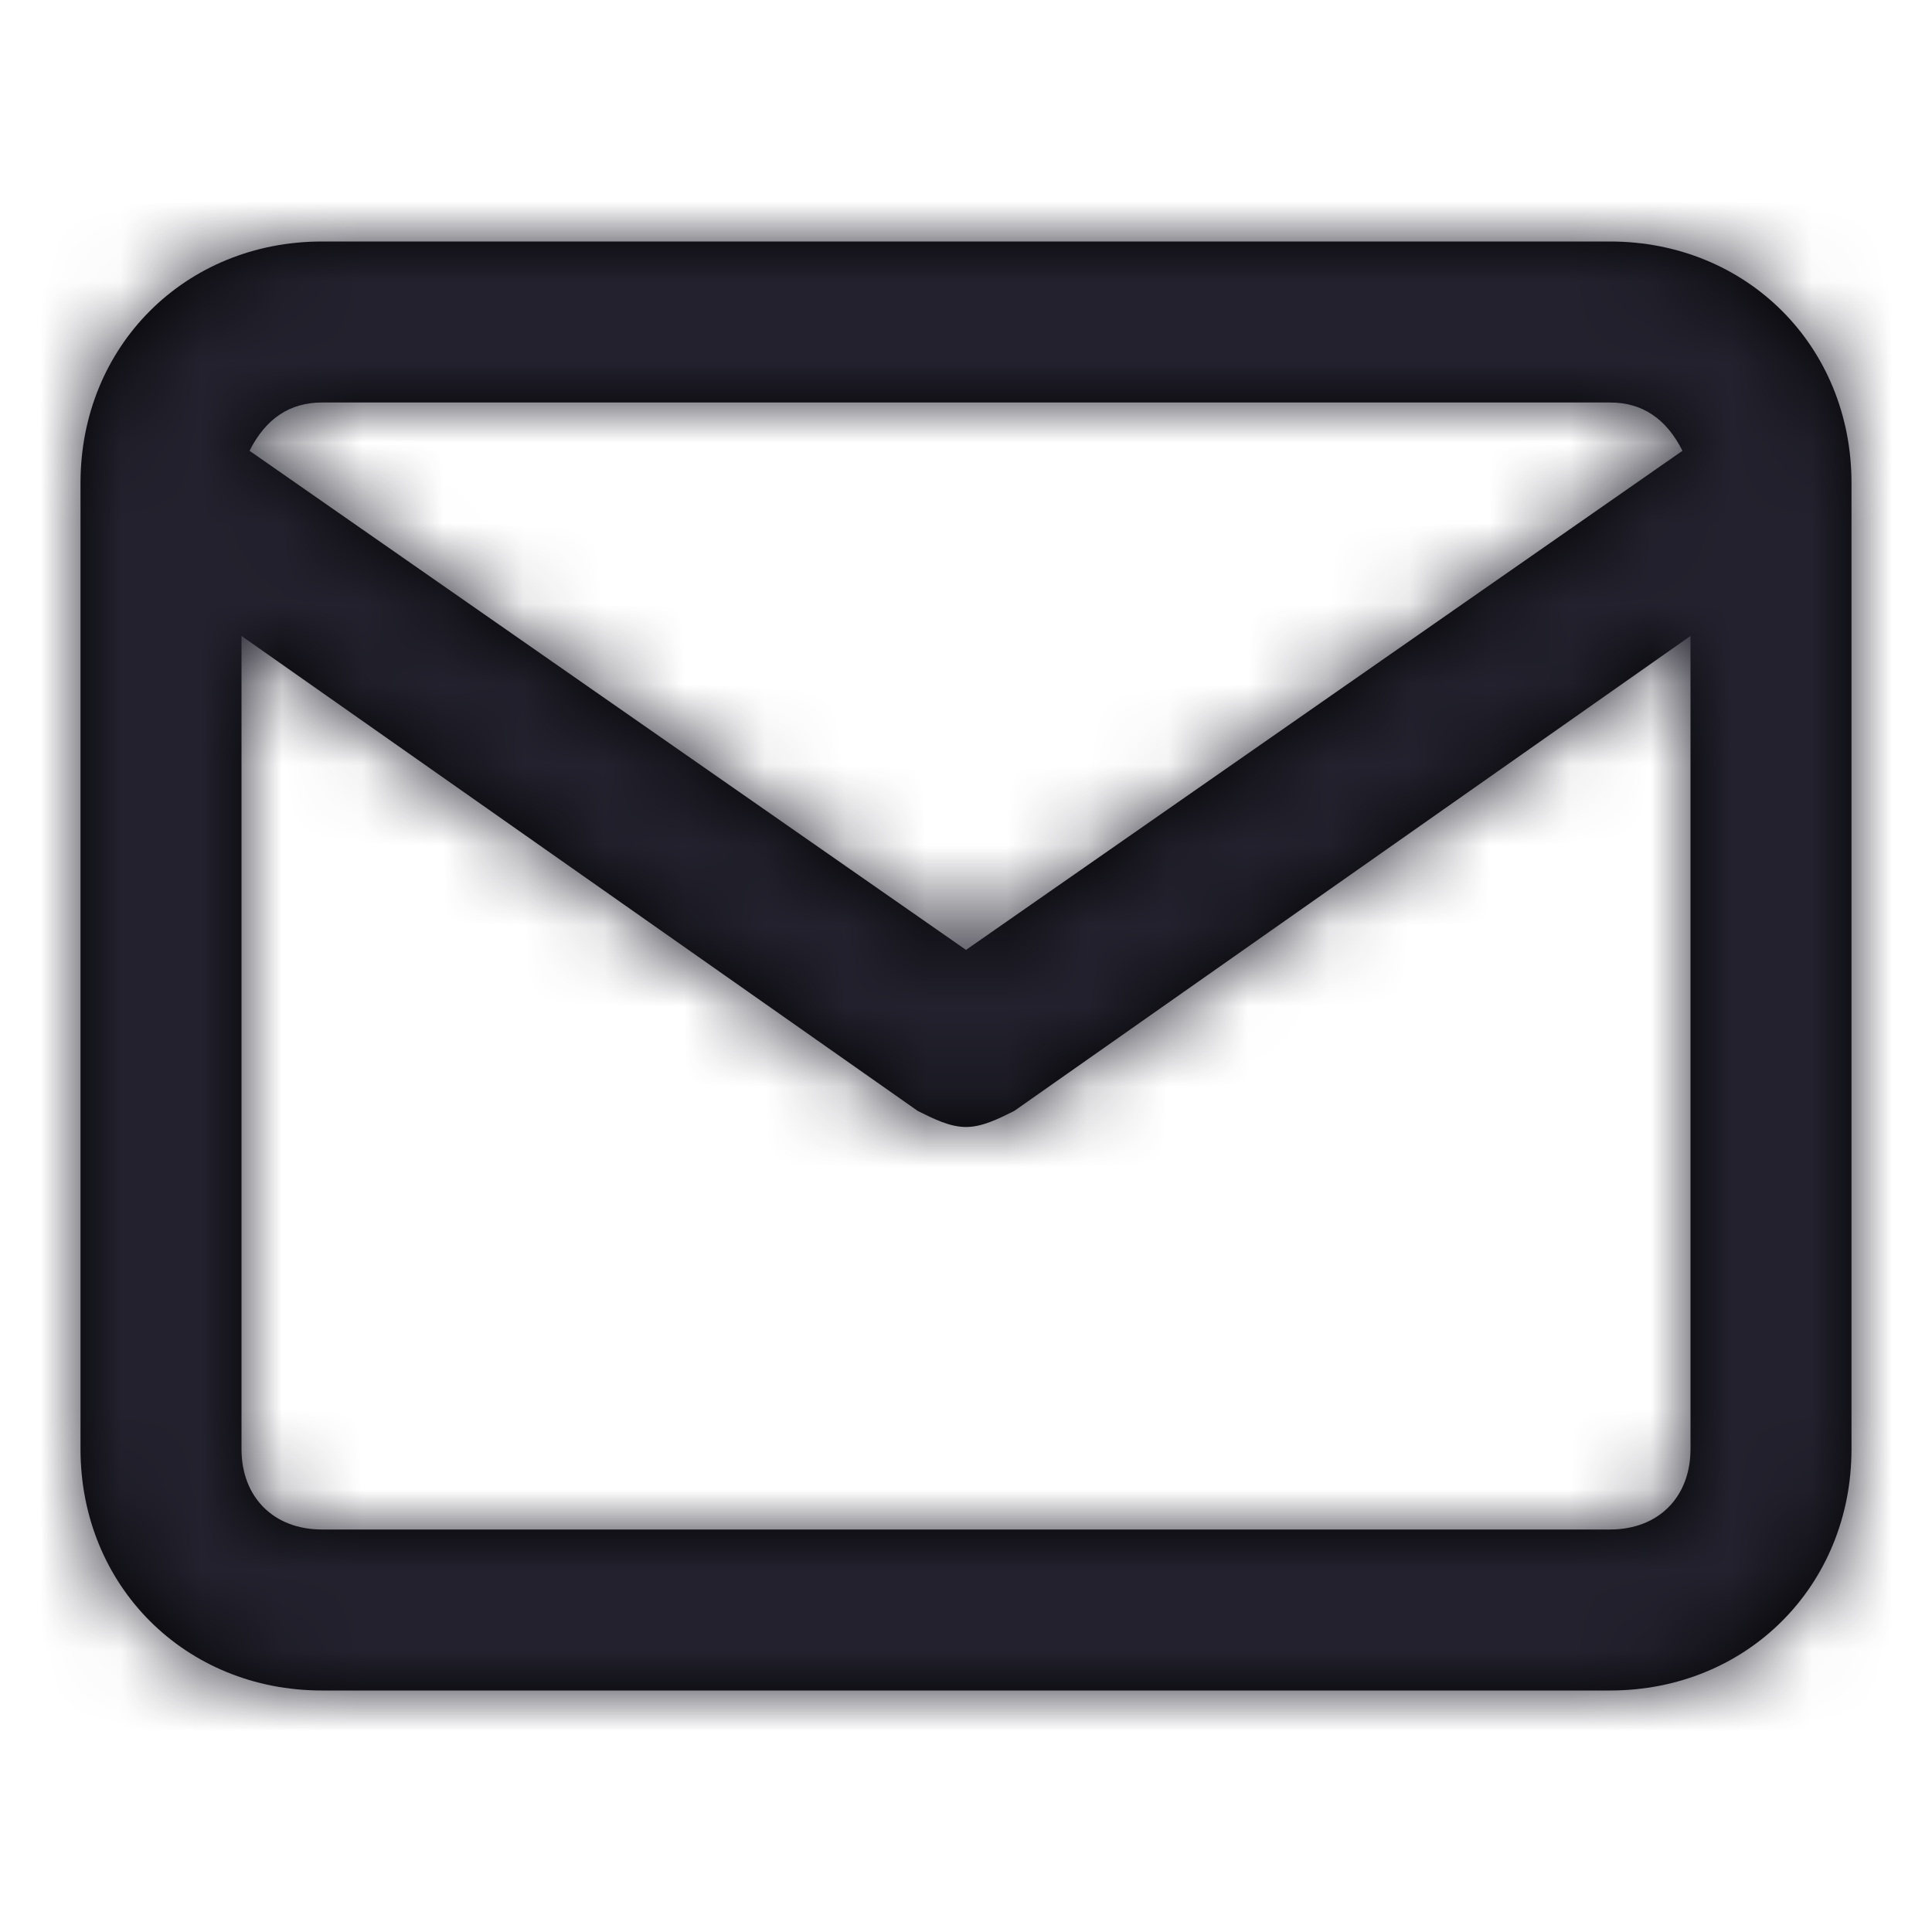 <?xml version="1.0" encoding="UTF-8"?>
<svg width="24px" height="24px" viewBox="0 0 24 24" version="1.1" xmlns="http://www.w3.org/2000/svg" xmlns:xlink="http://www.w3.org/1999/xlink">
    <title>Icon/mail</title>
    <defs>
        <path d="M20,3 L4,3 C2.3,3 1,4.3 1,6 L1,18 C1,19.7 2.3,21 4,21 L20,21 C21.7,21 23,19.7 23,18 L23,6 C23,4.3 21.7,3 20,3 Z M4,5 L20,5 C20.4,5 20.7,5.2 20.9,5.6 L12,11.8 L3.1,5.6 C3.3,5.2 3.6,5 4,5 Z M20,19 L4,19 C3.4,19 3,18.6 3,18 L3,7.9 L11.4,13.8 C11.6,13.9 11.8,14 12,14 C12.2,14 12.4,13.9 12.6,13.8 L21,7.9 L21,18 C21,18.6 20.6,19 20,19 Z" id="path-1"></path>
    </defs>
    <g id="Icon/mail" stroke="none" stroke-width="1" fill="none" fill-rule="evenodd">
        <mask id="mask-2" fill="white">
            <use xlink:href="#path-1"></use>
        </mask>
        <use id="Mask" fill="#000000" fill-rule="nonzero" xlink:href="#path-1"></use>
        <g id="Icon-Color" mask="url(#mask-2)" fill="#22212D">
            <rect id="Shape" x="0" y="0" width="24" height="24"></rect>
        </g>
    </g>
</svg>